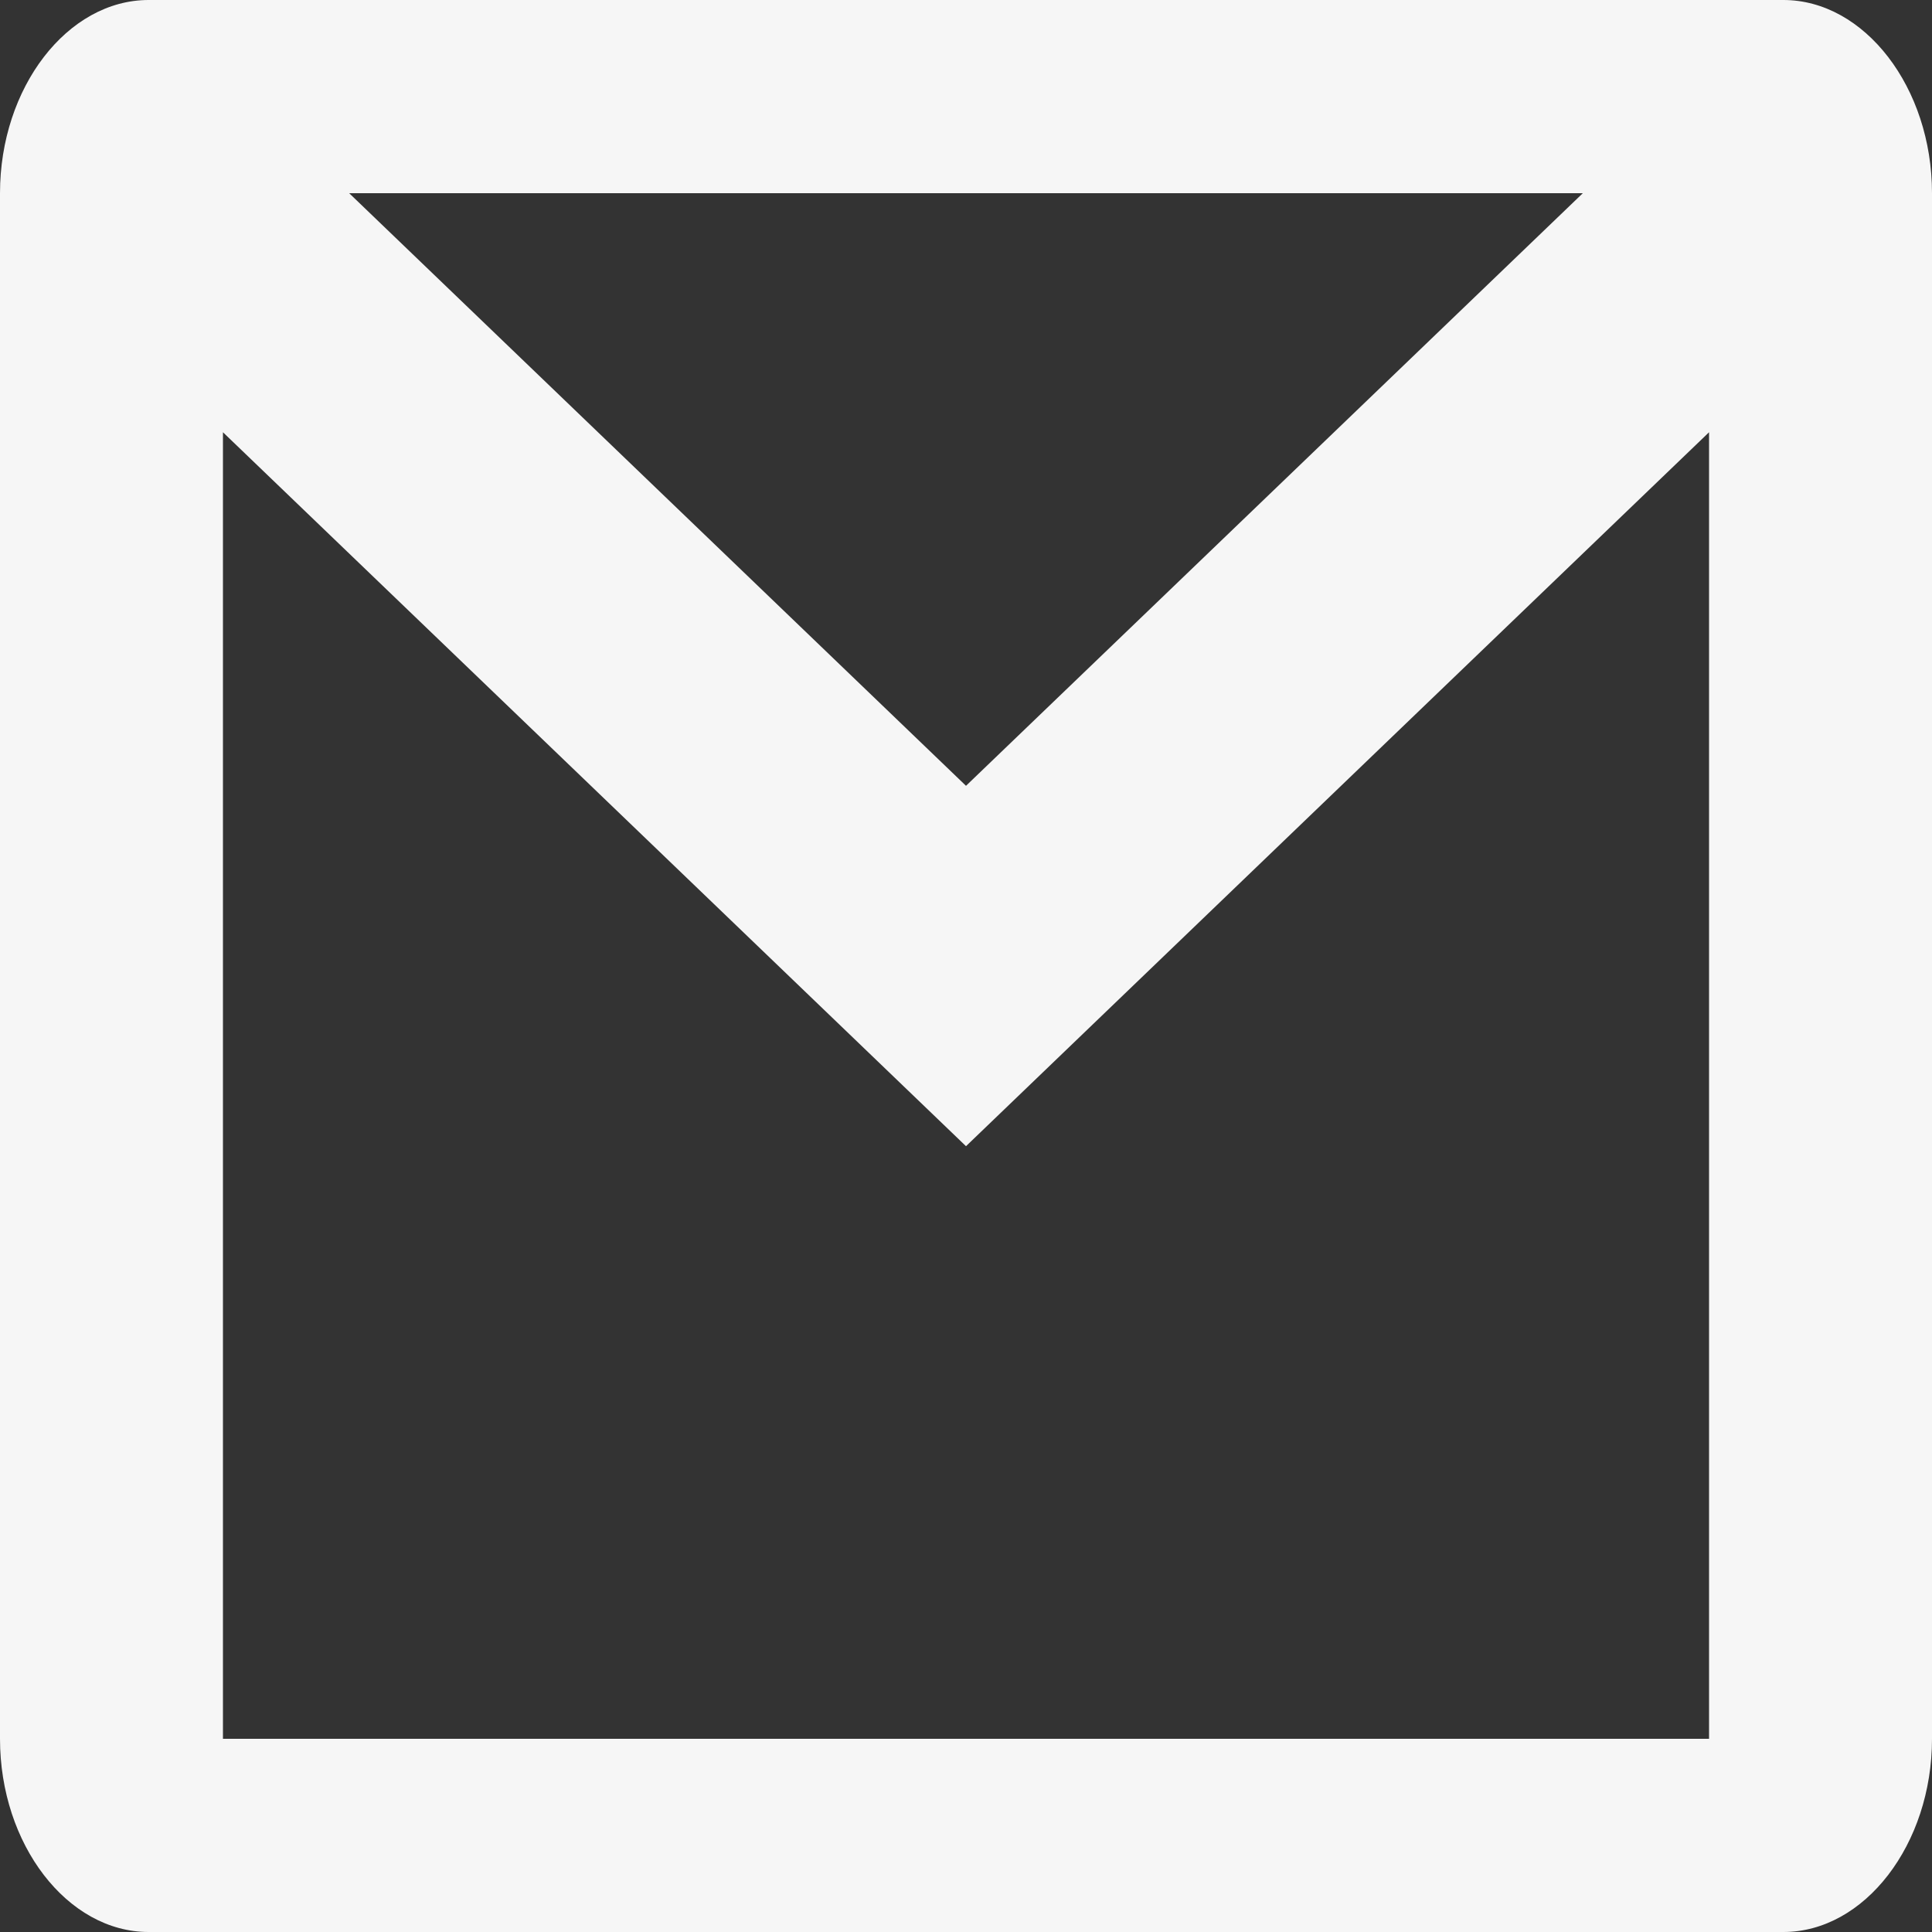 <svg width="30" height="30" viewBox="0 0 30 30" fill="none" xmlns="http://www.w3.org/2000/svg">
<rect x="0" y="0" width="30" height="30" fill="#333333" stroke="none"/>
<path d="M2.308 0C1.046 0 0 1.36 0 3V27C0 28.64 1.046 30 2.308 30H27.692C28.953 30 30 28.64 30 27V3C30 1.36 28.953 0 27.692 0H2.308ZM5.422 3H24.578L15 12.202L5.422 3ZM3.462 6.712L15 17.798L26.538 6.712V27H3.462V6.712Z" fill="#F6F6F6"/>
</svg>
